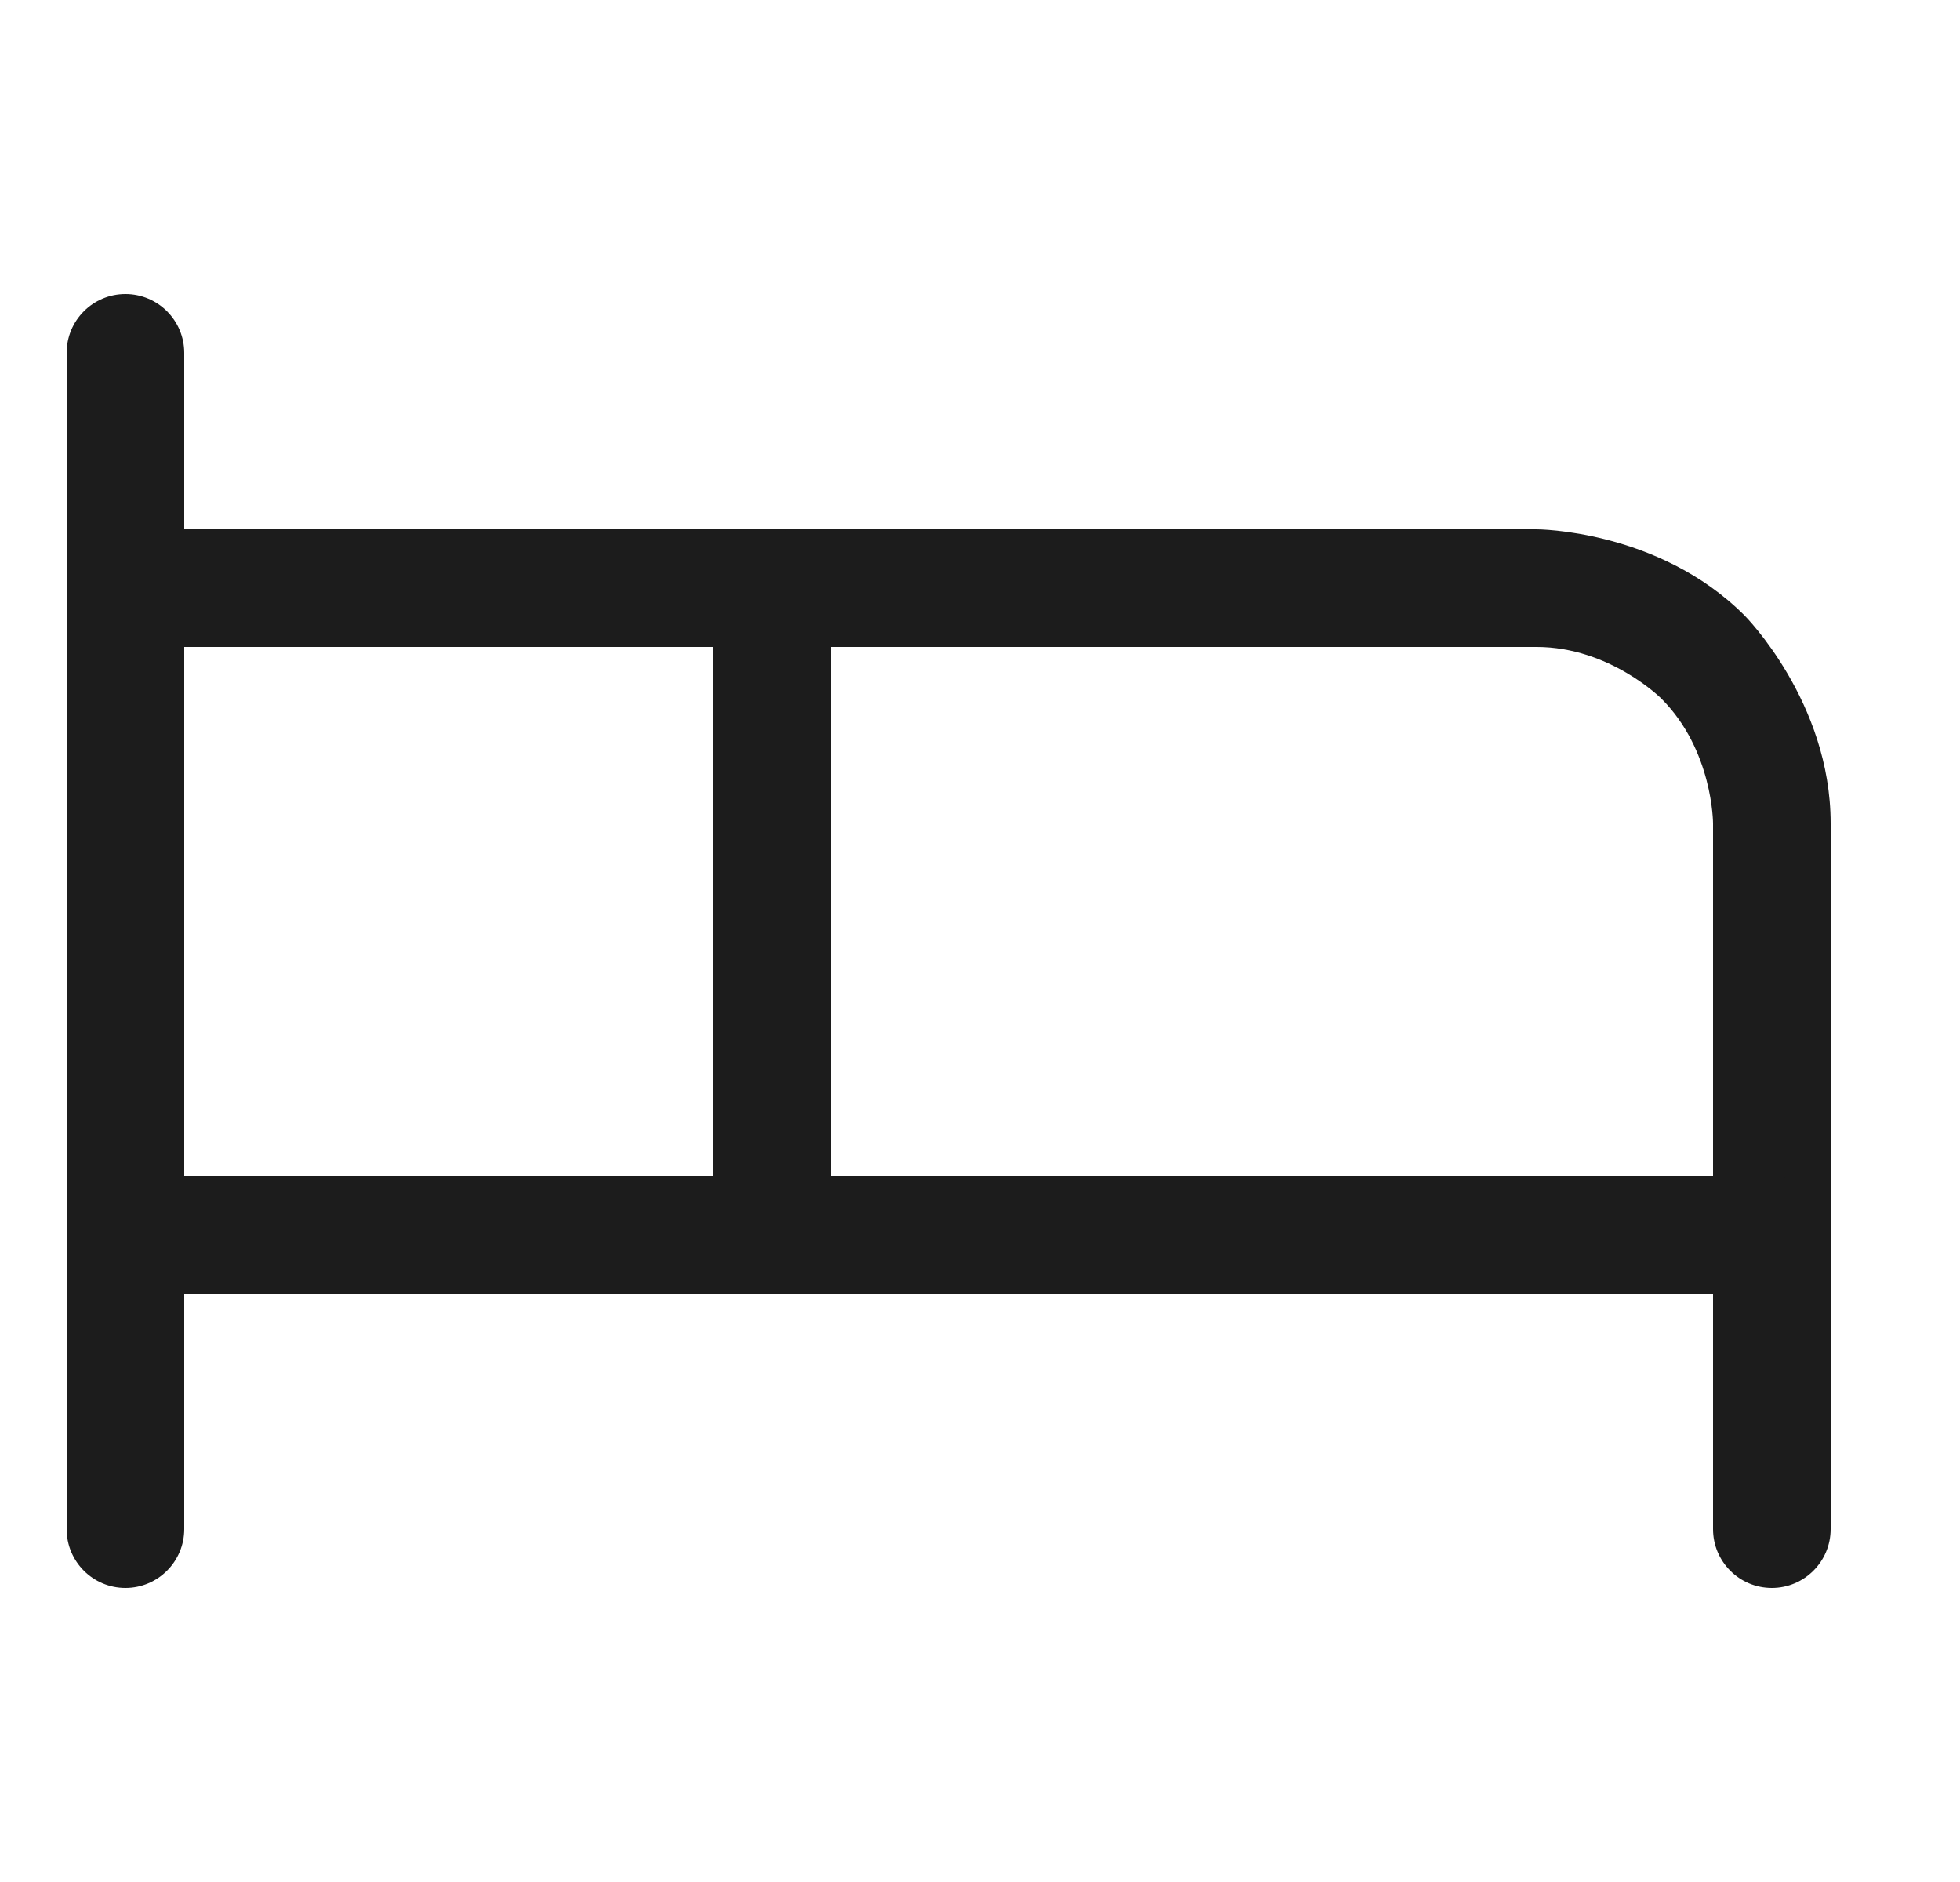 <svg width="25" height="24" viewBox="0 0 25 24" fill="none" xmlns="http://www.w3.org/2000/svg">
<path d="M21.85 10.5V15.75C21.85 16.164 22.185 16.5 22.6 16.5C23.014 16.5 23.35 16.164 23.35 15.75V10.5C23.35 8.947 22.251 7.848 22.251 7.848C21.153 6.75 19.6 6.75 19.6 6.75H9.85C9.435 6.75 9.1 7.086 9.1 7.5V15.75C9.1 16.164 9.435 16.5 9.85 16.5C10.264 16.5 10.6 16.164 10.6 15.75V8.25H19.6C20.532 8.25 21.191 8.909 21.191 8.909C21.85 9.568 21.85 10.5 21.85 10.5Z" fill="#1C1C1C"/>
<path d="M2.35 19.5V4.5C2.35 4.086 2.014 3.75 1.6 3.75C1.185 3.75 0.85 4.086 0.85 4.5V19.5C0.85 19.914 1.185 20.25 1.6 20.25C2.014 20.25 2.35 19.914 2.35 19.5Z" fill="#1C1C1C"/>
<path d="M21.85 16.5V19.5C21.85 19.914 22.185 20.25 22.6 20.25C23.014 20.25 23.35 19.914 23.35 19.5V15.75C23.35 15.336 23.014 15 22.6 15H1.6C1.185 15 0.85 15.336 0.85 15.75C0.85 16.164 1.185 16.5 1.6 16.5H21.85Z" fill="#1C1C1C"/>
<path d="M9.85 6.75H1.6C1.185 6.75 0.85 7.086 0.85 7.5C0.85 7.914 1.185 8.25 1.6 8.25H9.85C10.264 8.25 10.6 7.914 10.6 7.5C10.6 7.086 10.264 6.75 9.85 6.75Z" fill="#1C1C1C"/>
</svg>
